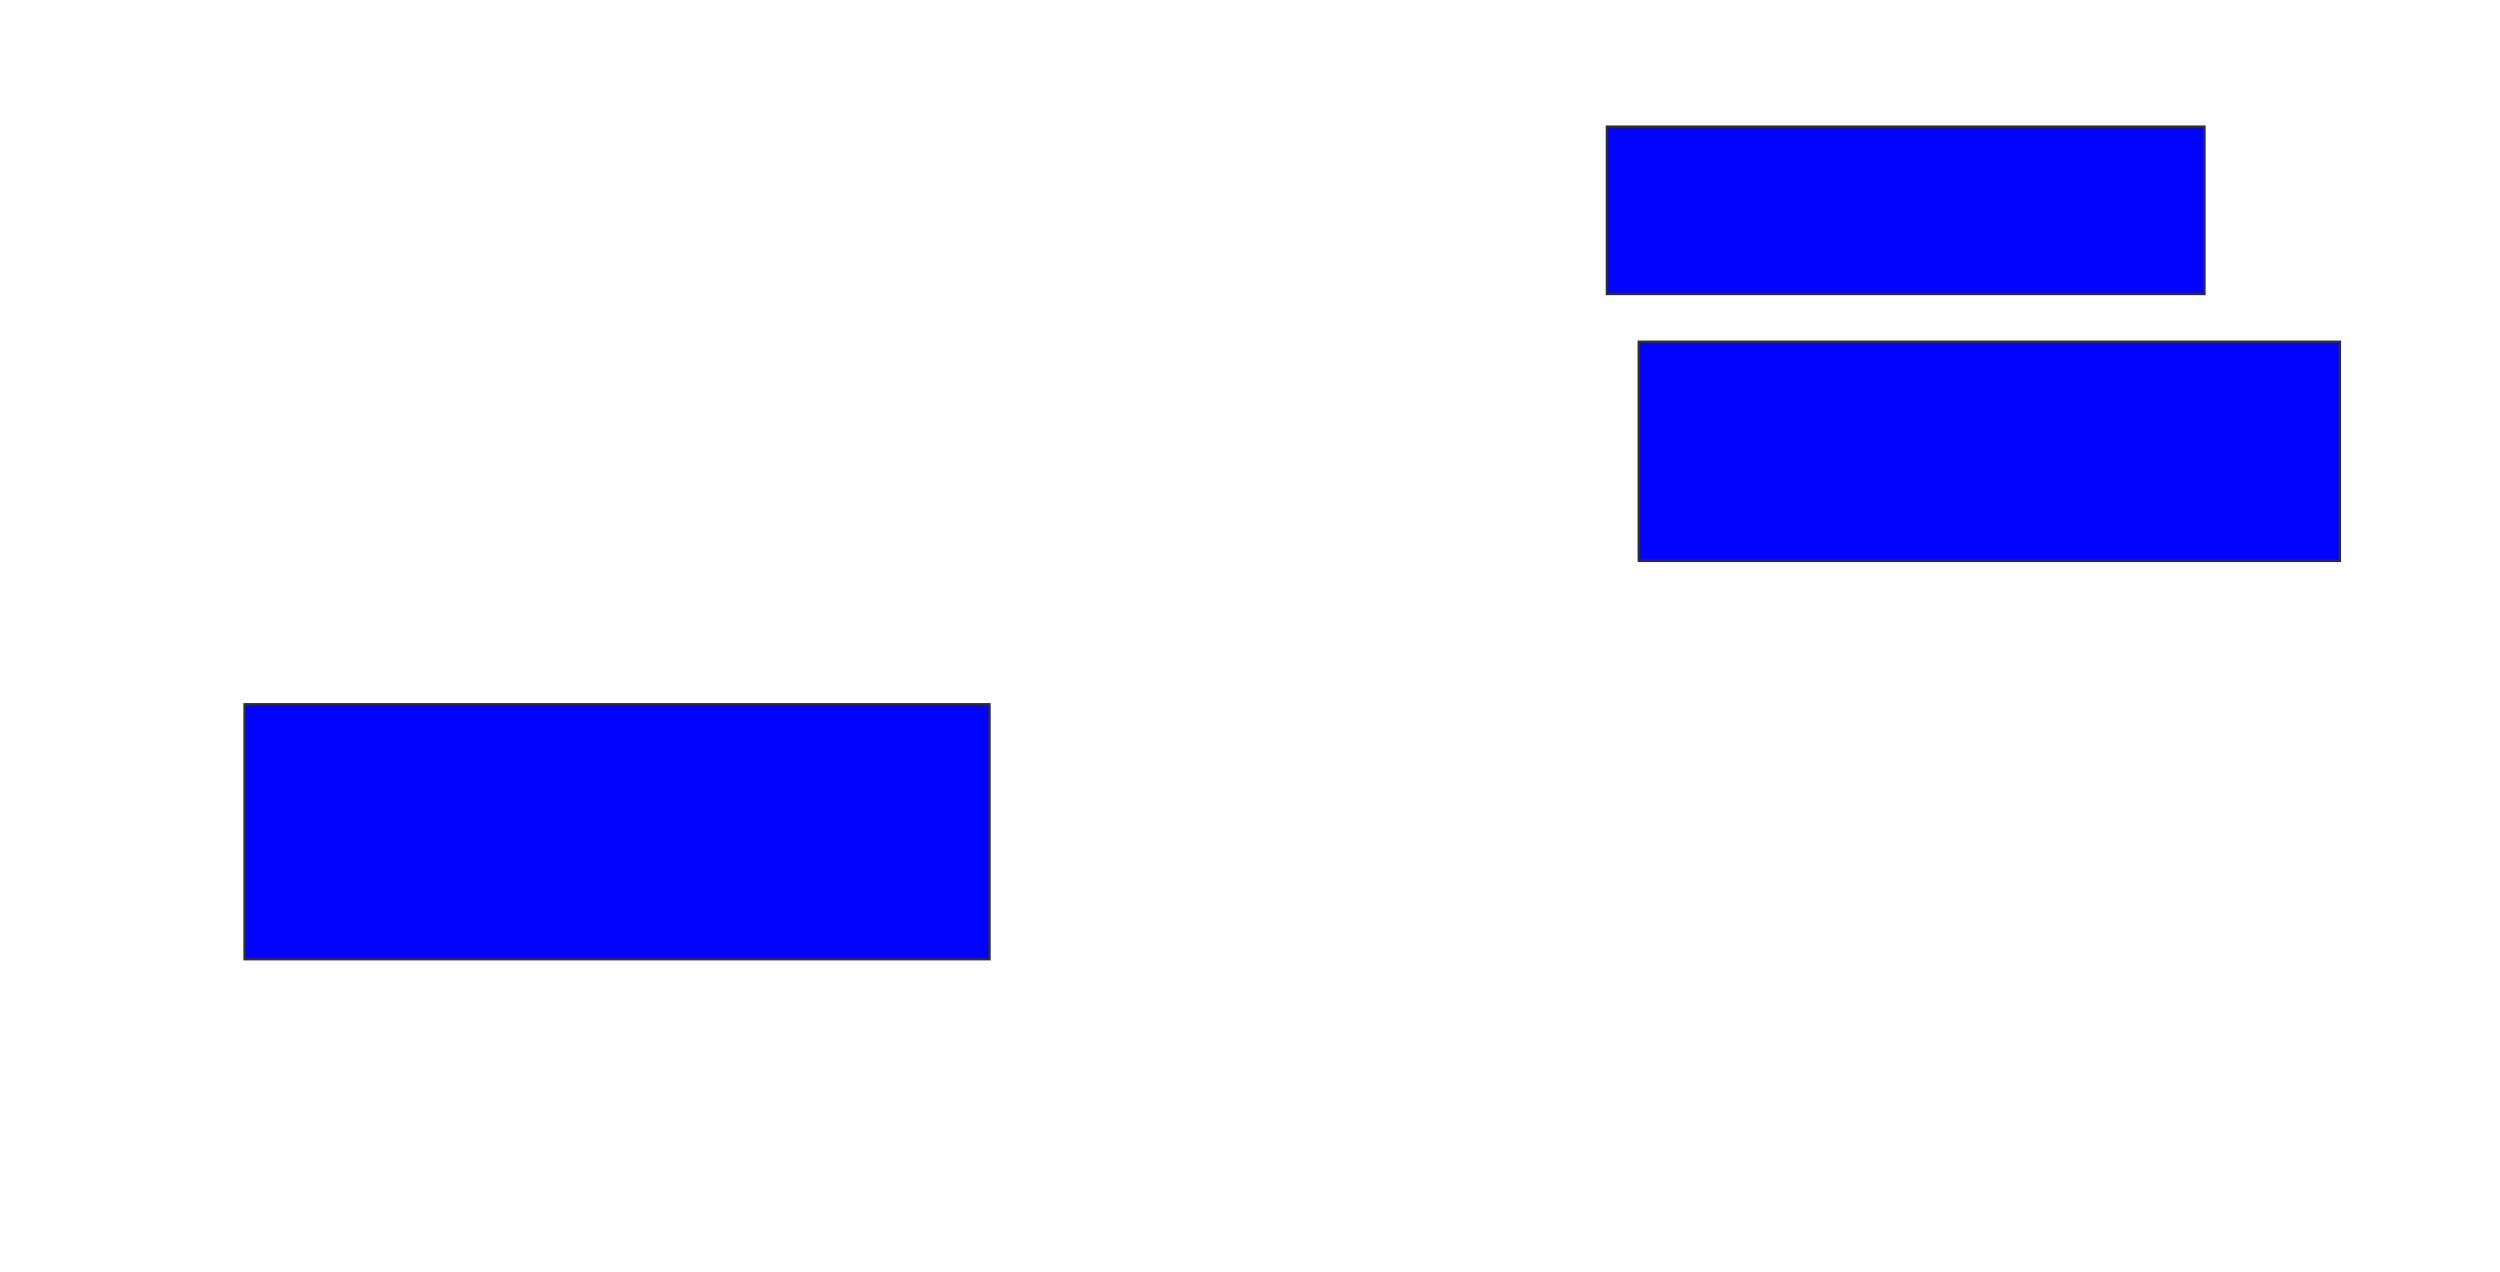 <svg xmlns="http://www.w3.org/2000/svg" width="1046" height="532">
 <!-- Created with Image Occlusion Enhanced -->
 <g>
  <title>Labels</title>
 </g>
 <g>
  <title>Masks</title>
  
  <rect id="aa679a15a5bb4f4c915f7f17ab7df8aa-ao-2" height="106.667" width="311.667" y="294.667" x="102.333" stroke="#2D2D2D" fill="#0203ff"/>
  <rect id="aa679a15a5bb4f4c915f7f17ab7df8aa-ao-3" height="70" width="250" y="53" x="672.333" stroke="#2D2D2D" fill="#0203ff"/>
  <rect id="aa679a15a5bb4f4c915f7f17ab7df8aa-ao-4" height="91.667" width="293.333" y="143" x="685.667" stroke="#2D2D2D" fill="#0203ff"/>
 </g>
</svg>